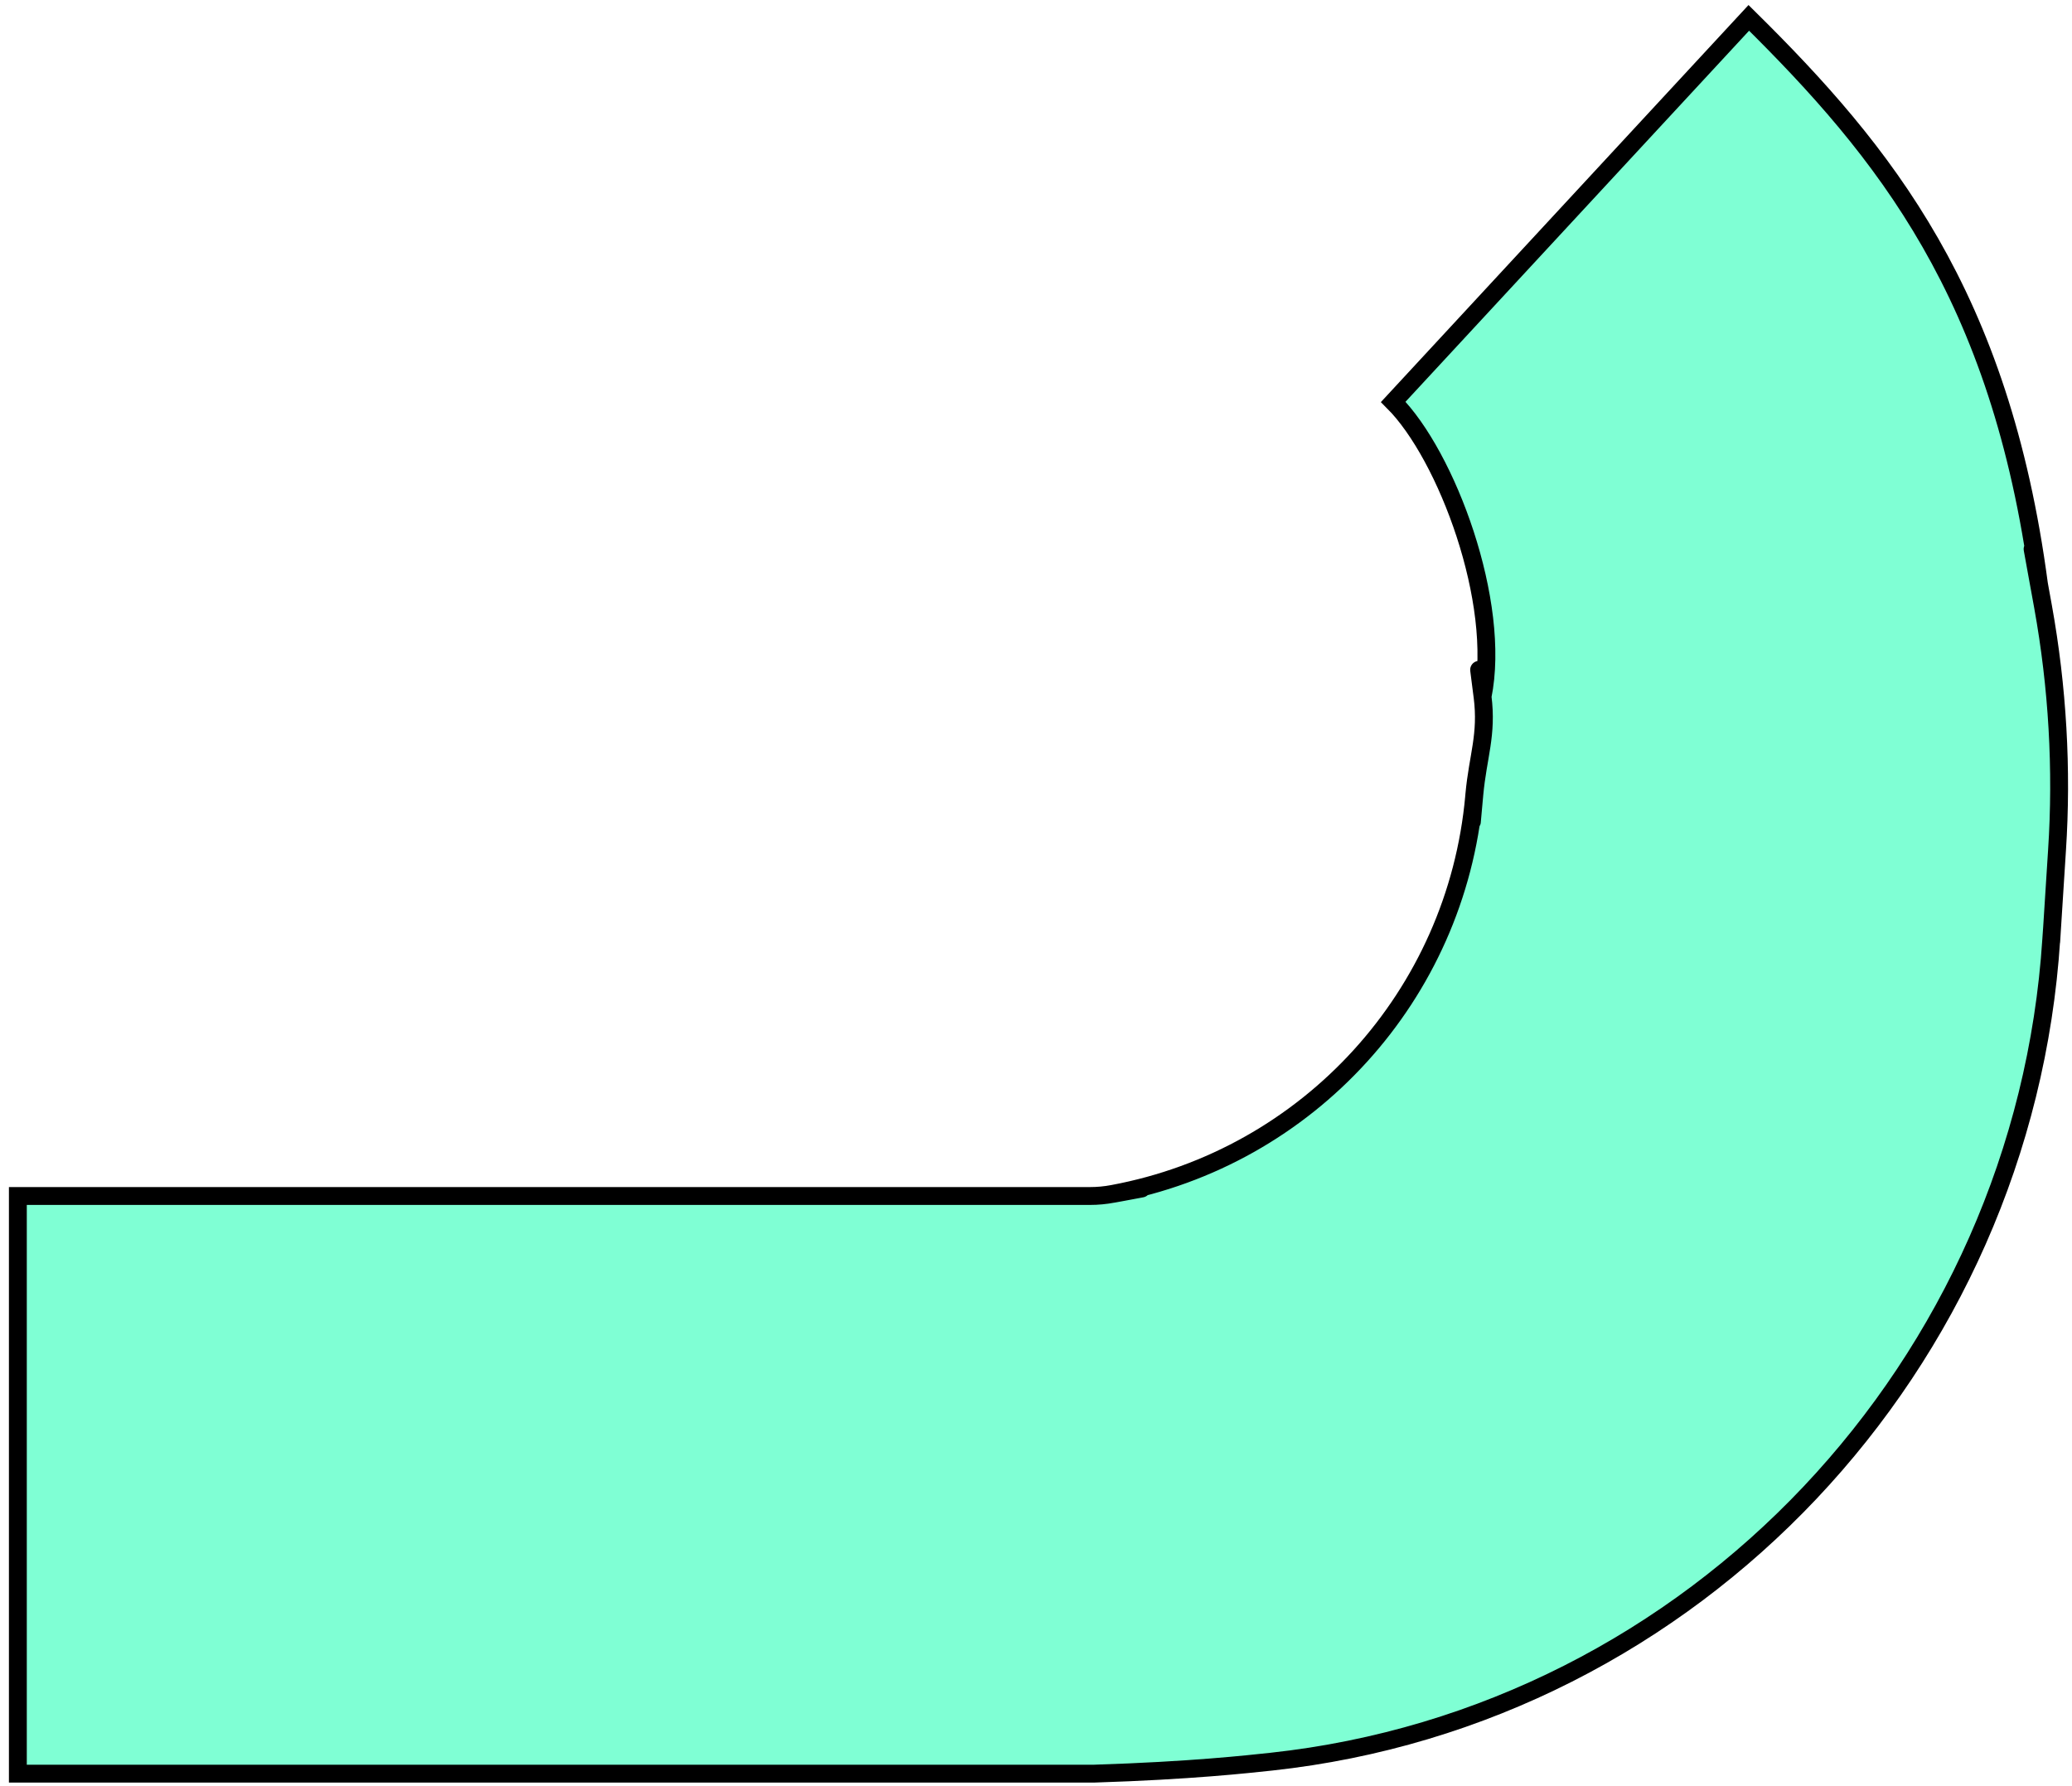 <svg width="116" height="100" viewBox="0 0 116 100" fill="none" xmlns="http://www.w3.org/2000/svg">
<path d="M78 22.5C81 25.5 84.07 33.74 83 39C82.53 35.32 83.08 39.65 83 39C83.27 41.16 82.74 42.31 82.54 44.48C82.2 48.26 82.59 43.92 82.53 44.6C81.53 55.71 73.27 64.8 62.3 66.84C66.01 66.15 62.18 66.87 62.3 66.84C61.88 66.92 61.45 66.96 61.02 66.96C46.23 66.96 60.17 66.96 1 66.96V75.5V99.3H61.26C66.67 99.13 69.85 98.77 71.17 98.63C94.9 96.06 113.31 76.4 114.84 52.58C115 50.22 114.57 56.86 115.16 47.62C115.46 43.06 115.19 38.47 114.38 33.97C113.05 26.64 114.44 34.31 114.15 32.7C112 16.5 105.5 8.5 97.906 1L78 22.5Z" fill="#7FFFD4"/>
<path d="M83 39C84.07 33.74 81 25.5 78 22.5L97.906 1C105.5 8.5 112 16.5 114.15 32.7C114.44 34.31 113.05 26.64 114.38 33.97C115.19 38.47 115.46 43.06 115.16 47.62C114.57 56.86 115 50.22 114.84 52.58C113.31 76.4 94.9 96.06 71.17 98.63C69.85 98.77 66.67 99.13 61.26 99.3H1V75.5V66.96C60.17 66.96 46.23 66.96 61.02 66.96C61.45 66.96 61.88 66.92 62.3 66.84M83 39C83.08 39.65 82.53 35.32 83 39ZM83 39C83.27 41.16 82.74 42.31 82.54 44.48C82.2 48.26 82.59 43.92 82.53 44.6C81.53 55.71 73.27 64.8 62.3 66.84M62.3 66.84C62.18 66.87 66.01 66.15 62.3 66.84Z" stroke="black"/>
</svg>
